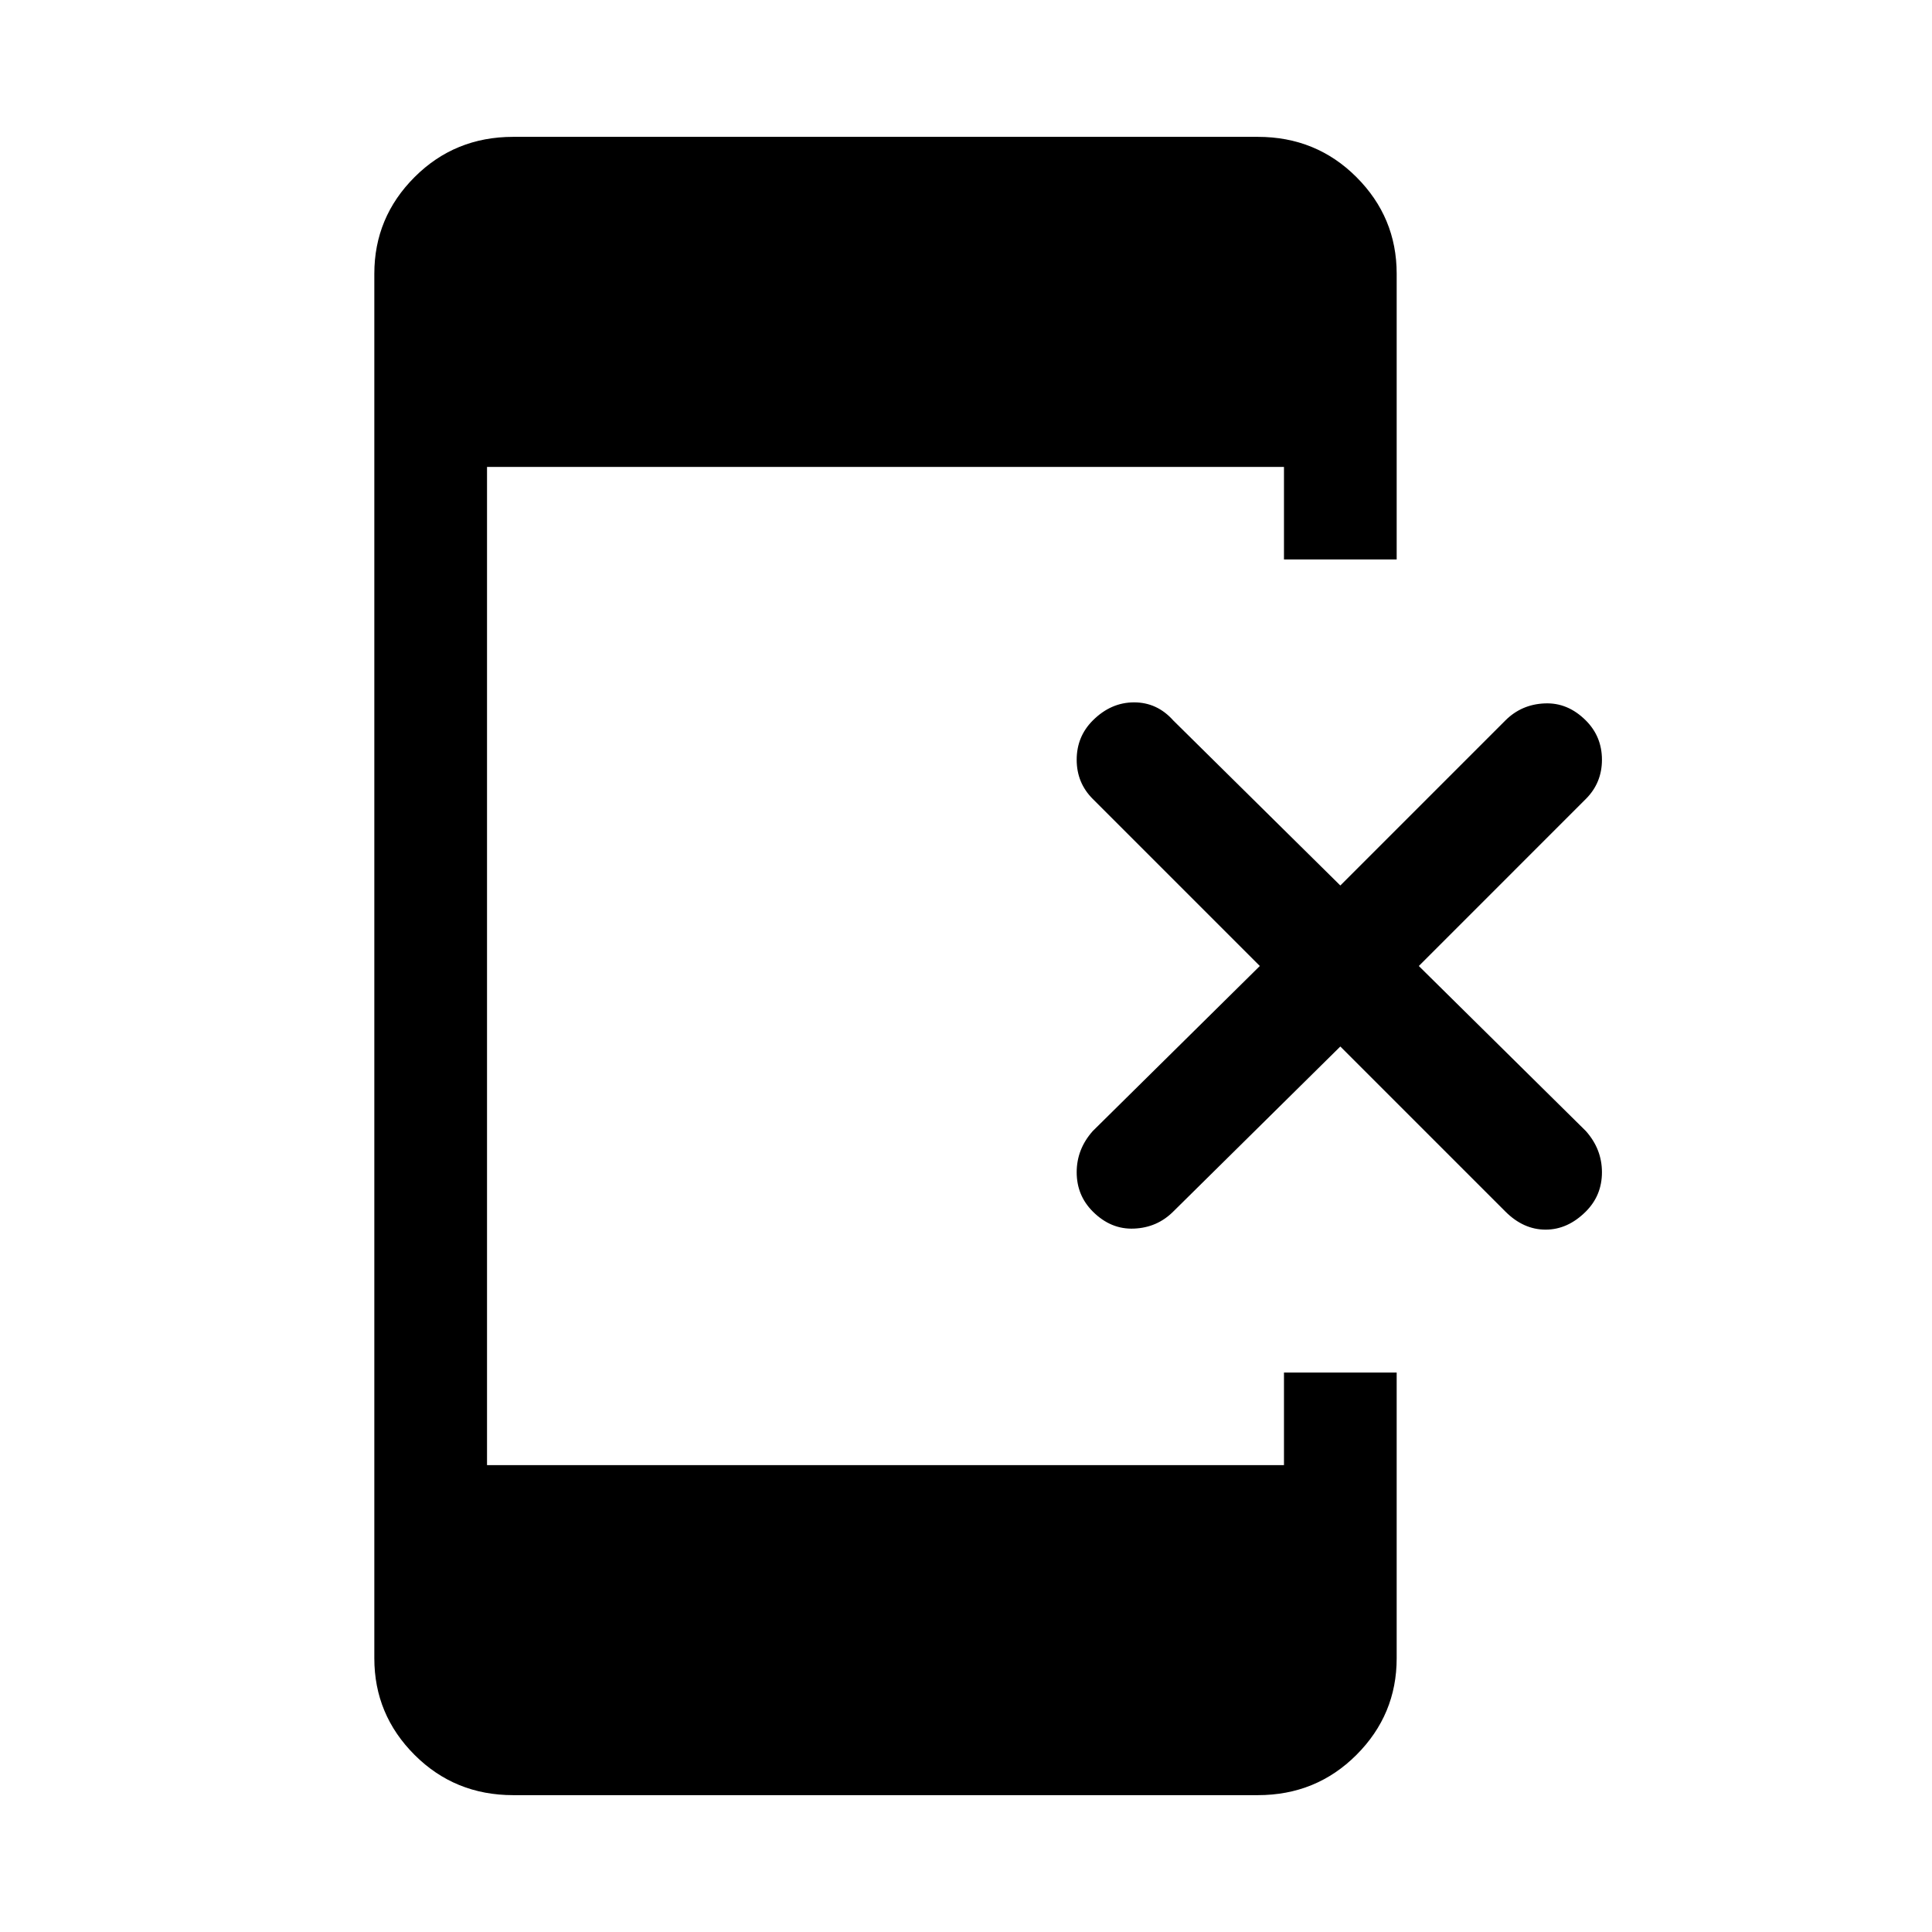 <svg xmlns="http://www.w3.org/2000/svg" height="24" width="24"><path d="M13.575 15.05q-.2-.2-.2-.488 0-.287.2-.512L15.65 12l-2.075-2.075q-.2-.2-.2-.487 0-.288.2-.488.225-.225.513-.225.287 0 .487.225L16.65 11l2.05-2.05q.2-.2.488-.212.287-.013.512.212.2.2.2.488 0 .287-.2.487L17.625 12l2.075 2.05q.2.225.2.512 0 .288-.2.488-.225.225-.5.225t-.5-.225L16.65 13l-2.075 2.05q-.2.2-.487.212-.288.013-.513-.212Zm-7.2 7.25q-.725 0-1.225-.5-.5-.5-.5-1.2V3.4q0-.7.5-1.2t1.225-.5h9.25q.725 0 1.225.5.5.5.5 1.2v3.55h-1.4V5.8h-9.9v12.4h9.9v-1.15h1.4v3.55q0 .7-.5 1.2t-1.225.5Z"/></svg>